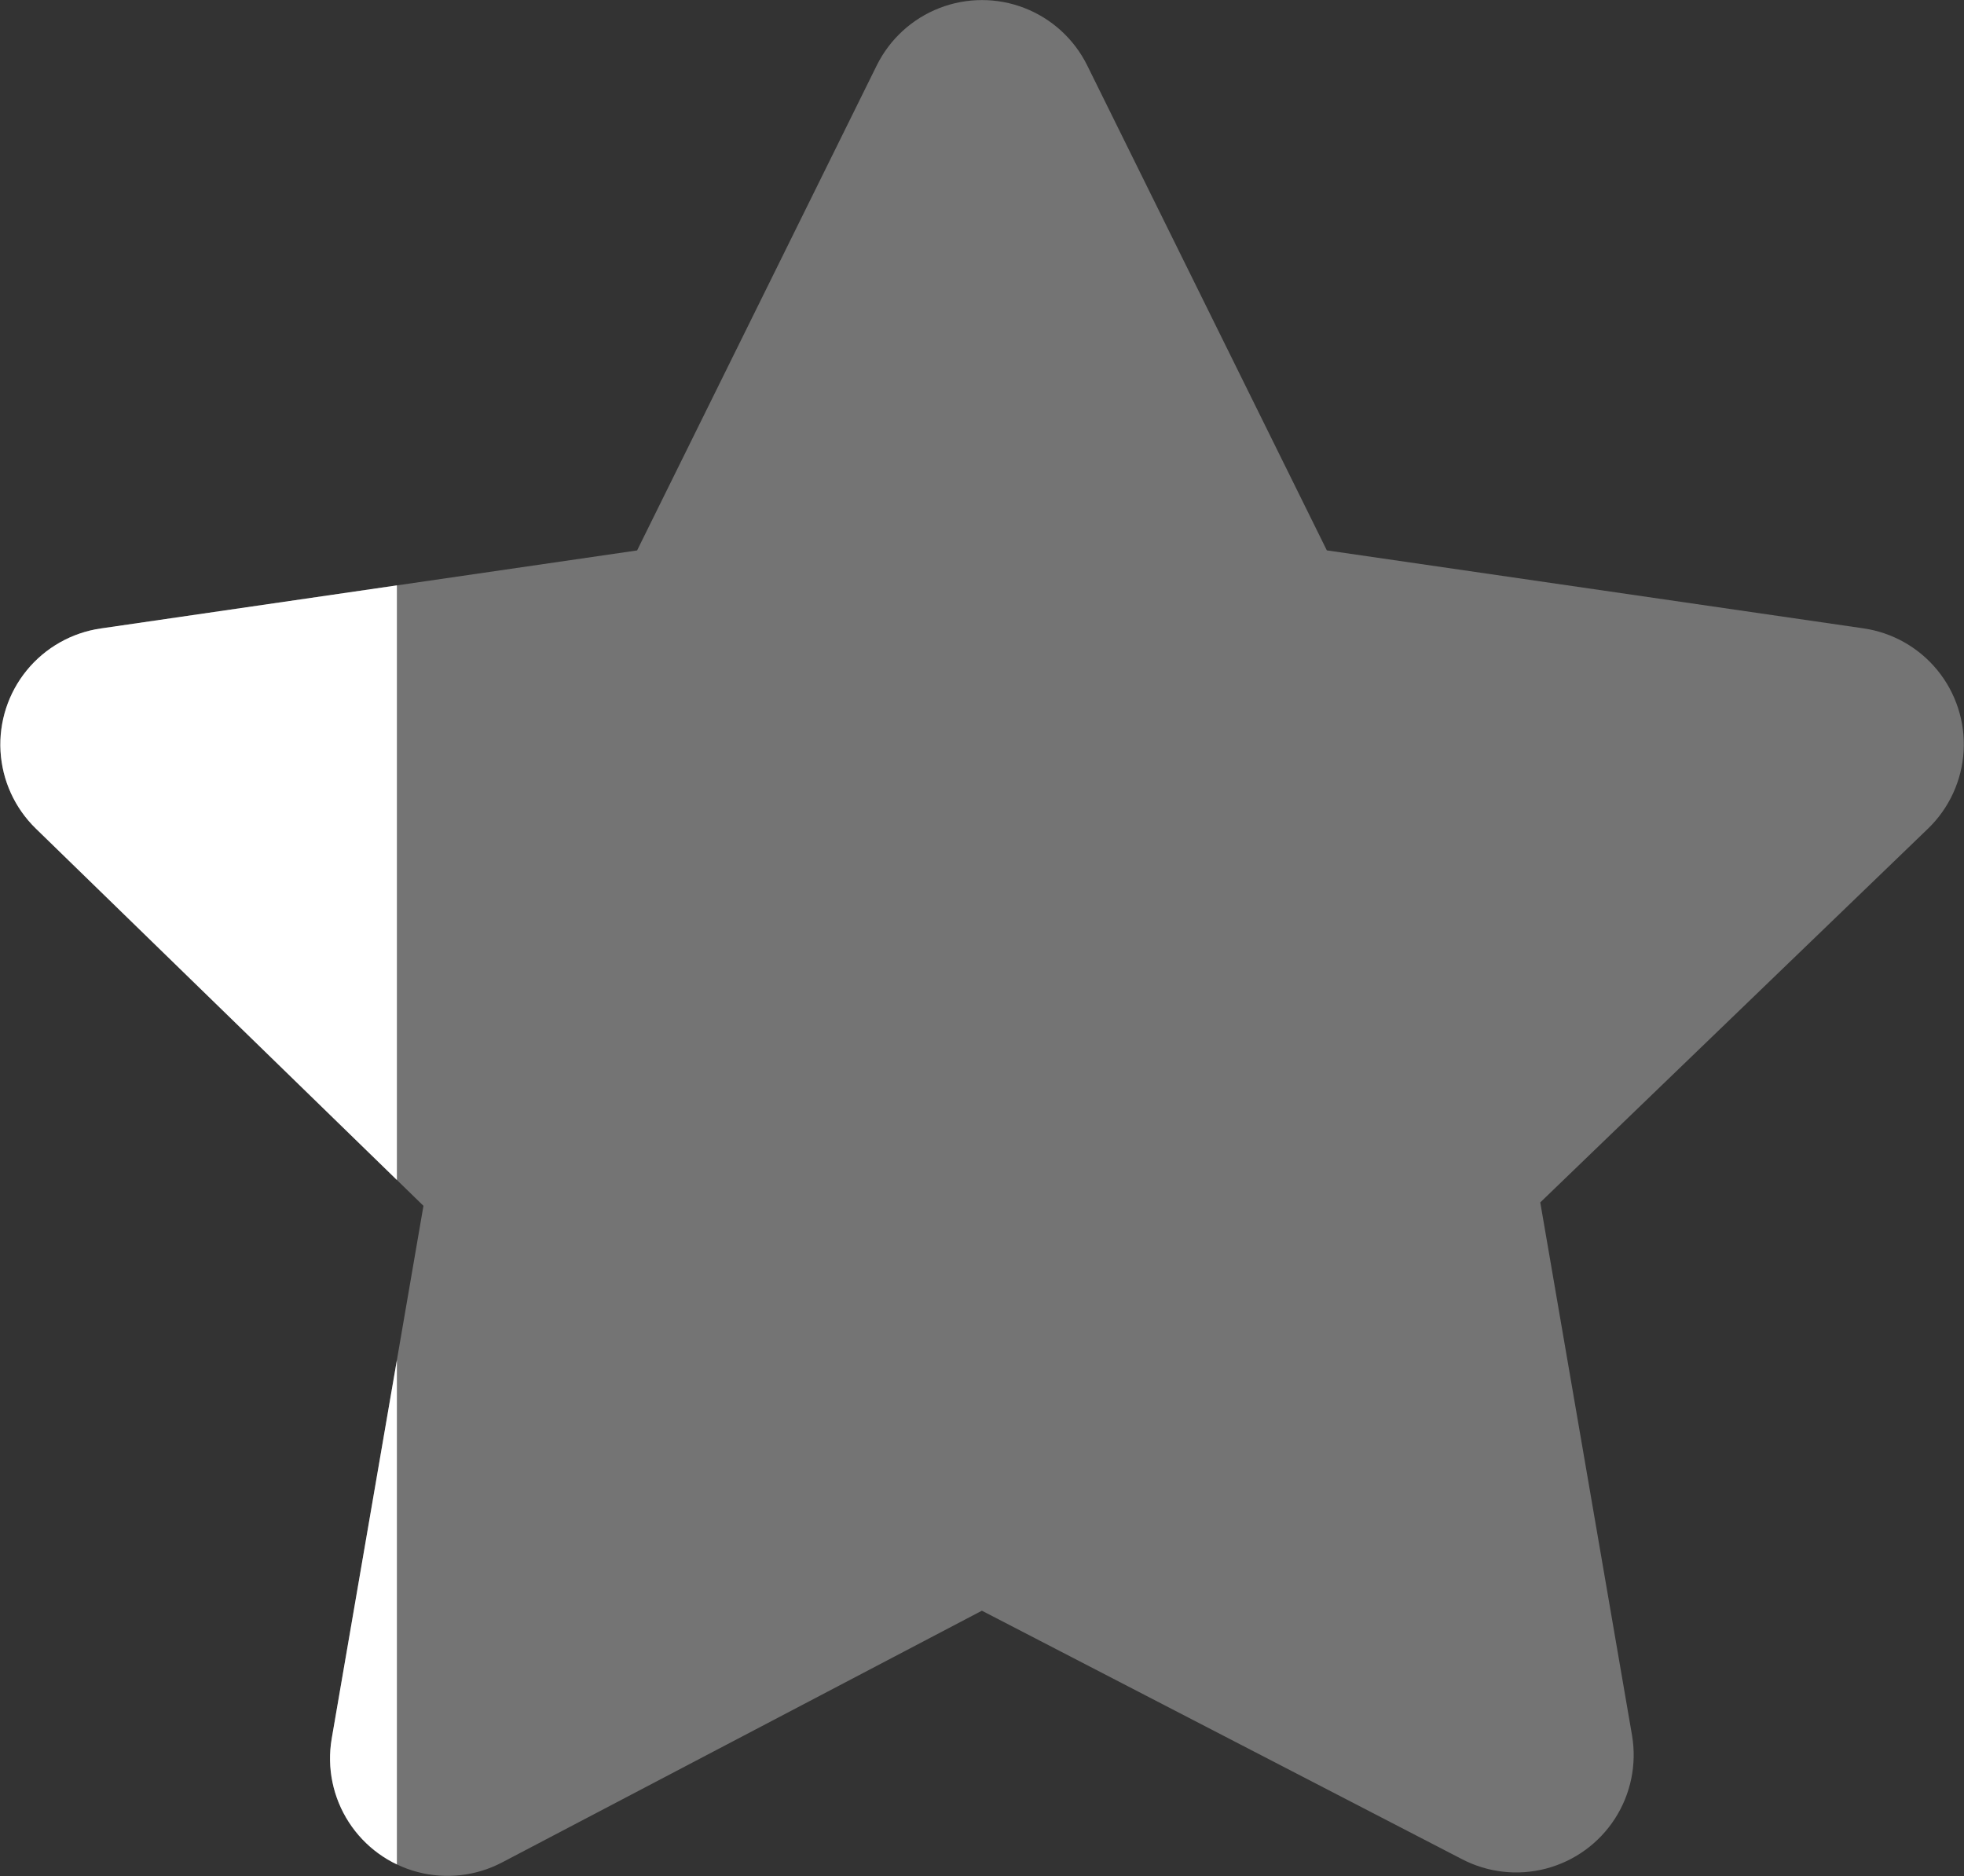 <svg xmlns="http://www.w3.org/2000/svg" xmlns:xlink="http://www.w3.org/1999/xlink" width="28.241" height="26.977" viewBox="0 0 28.241 26.977">
  <rect x="0" y="0" width="28.241" height="26.977" fill="#333333" stroke="none"/>
  <defs>
    <clipPath id="clip-path">
      <path id="Trazado_1018" data-name="Trazado 1018" d="M16.218-12.187l3.447,6.976L27.379-4.09a1.685,1.685,0,0,1,.935,2.876l-5.58,5.379,1.32,7.666a1.689,1.689,0,0,1-2.449,1.776l-6.9-3.571-6.9,3.62a1.689,1.689,0,0,1-2.45-1.776l1.32-7.666L1.1-1.212a1.686,1.686,0,0,1,.935-2.876L9.747-5.21l3.447-6.976A1.688,1.688,0,0,1,16.218-12.187Z" transform="translate(588.299 147.5)" fill="#fff"/>
    </clipPath>
  </defs>
  <g id="rating-02" transform="translate(-588.885 -134.375)" clip-path="url(#clip-path)">
    <rect id="Rectángulo_1071" data-name="Rectángulo 1071" width="32.372" height="28.775" transform="translate(587.293 133.701)" fill="#fff" opacity="0.32"/>
    <path id="Unión_19" data-name="Unión 19" d="M-8075.872-20848.023v-29h2.855v29Zm-2.851,0v-29h2.851v29Z" transform="translate(8667.609 21010.725)" fill="#fff"/>
    <rect id="Rectángulo_1074" data-name="Rectángulo 1074" width="2.854" height="29" transform="translate(594.297 133.701)" fill="#fff" opacity="0"/>
    <rect id="Rectángulo_1075" data-name="Rectángulo 1075" width="2.854" height="29" transform="translate(597.151 133.701)" fill="#fff" opacity="0"/>
    <rect id="Rectángulo_1076" data-name="Rectángulo 1076" width="2.854" height="29" transform="translate(600.004 133.701)" fill="#fff" opacity="0"/>
    <rect id="Rectángulo_1077" data-name="Rectángulo 1077" width="2.854" height="29" transform="translate(602.858 133.701)" fill="#fff" opacity="0"/>
    <rect id="Rectángulo_1078" data-name="Rectángulo 1078" width="2.854" height="29" transform="translate(605.712 133.701)" fill="#fff" opacity="0"/>
    <rect id="Rectángulo_1079" data-name="Rectángulo 1079" width="2.854" height="29" transform="translate(608.565 133.701)" fill="#fff" opacity="0"/>
    <rect id="Rectángulo_1080" data-name="Rectángulo 1080" width="2.854" height="29" transform="translate(611.419 133.701)" fill="#fff" opacity="0"/>
    <rect id="Rectángulo_1081" data-name="Rectángulo 1081" width="2.854" height="29" transform="translate(614.272 133.701)" fill="#fff" opacity="0"/>
  </g>
</svg>
